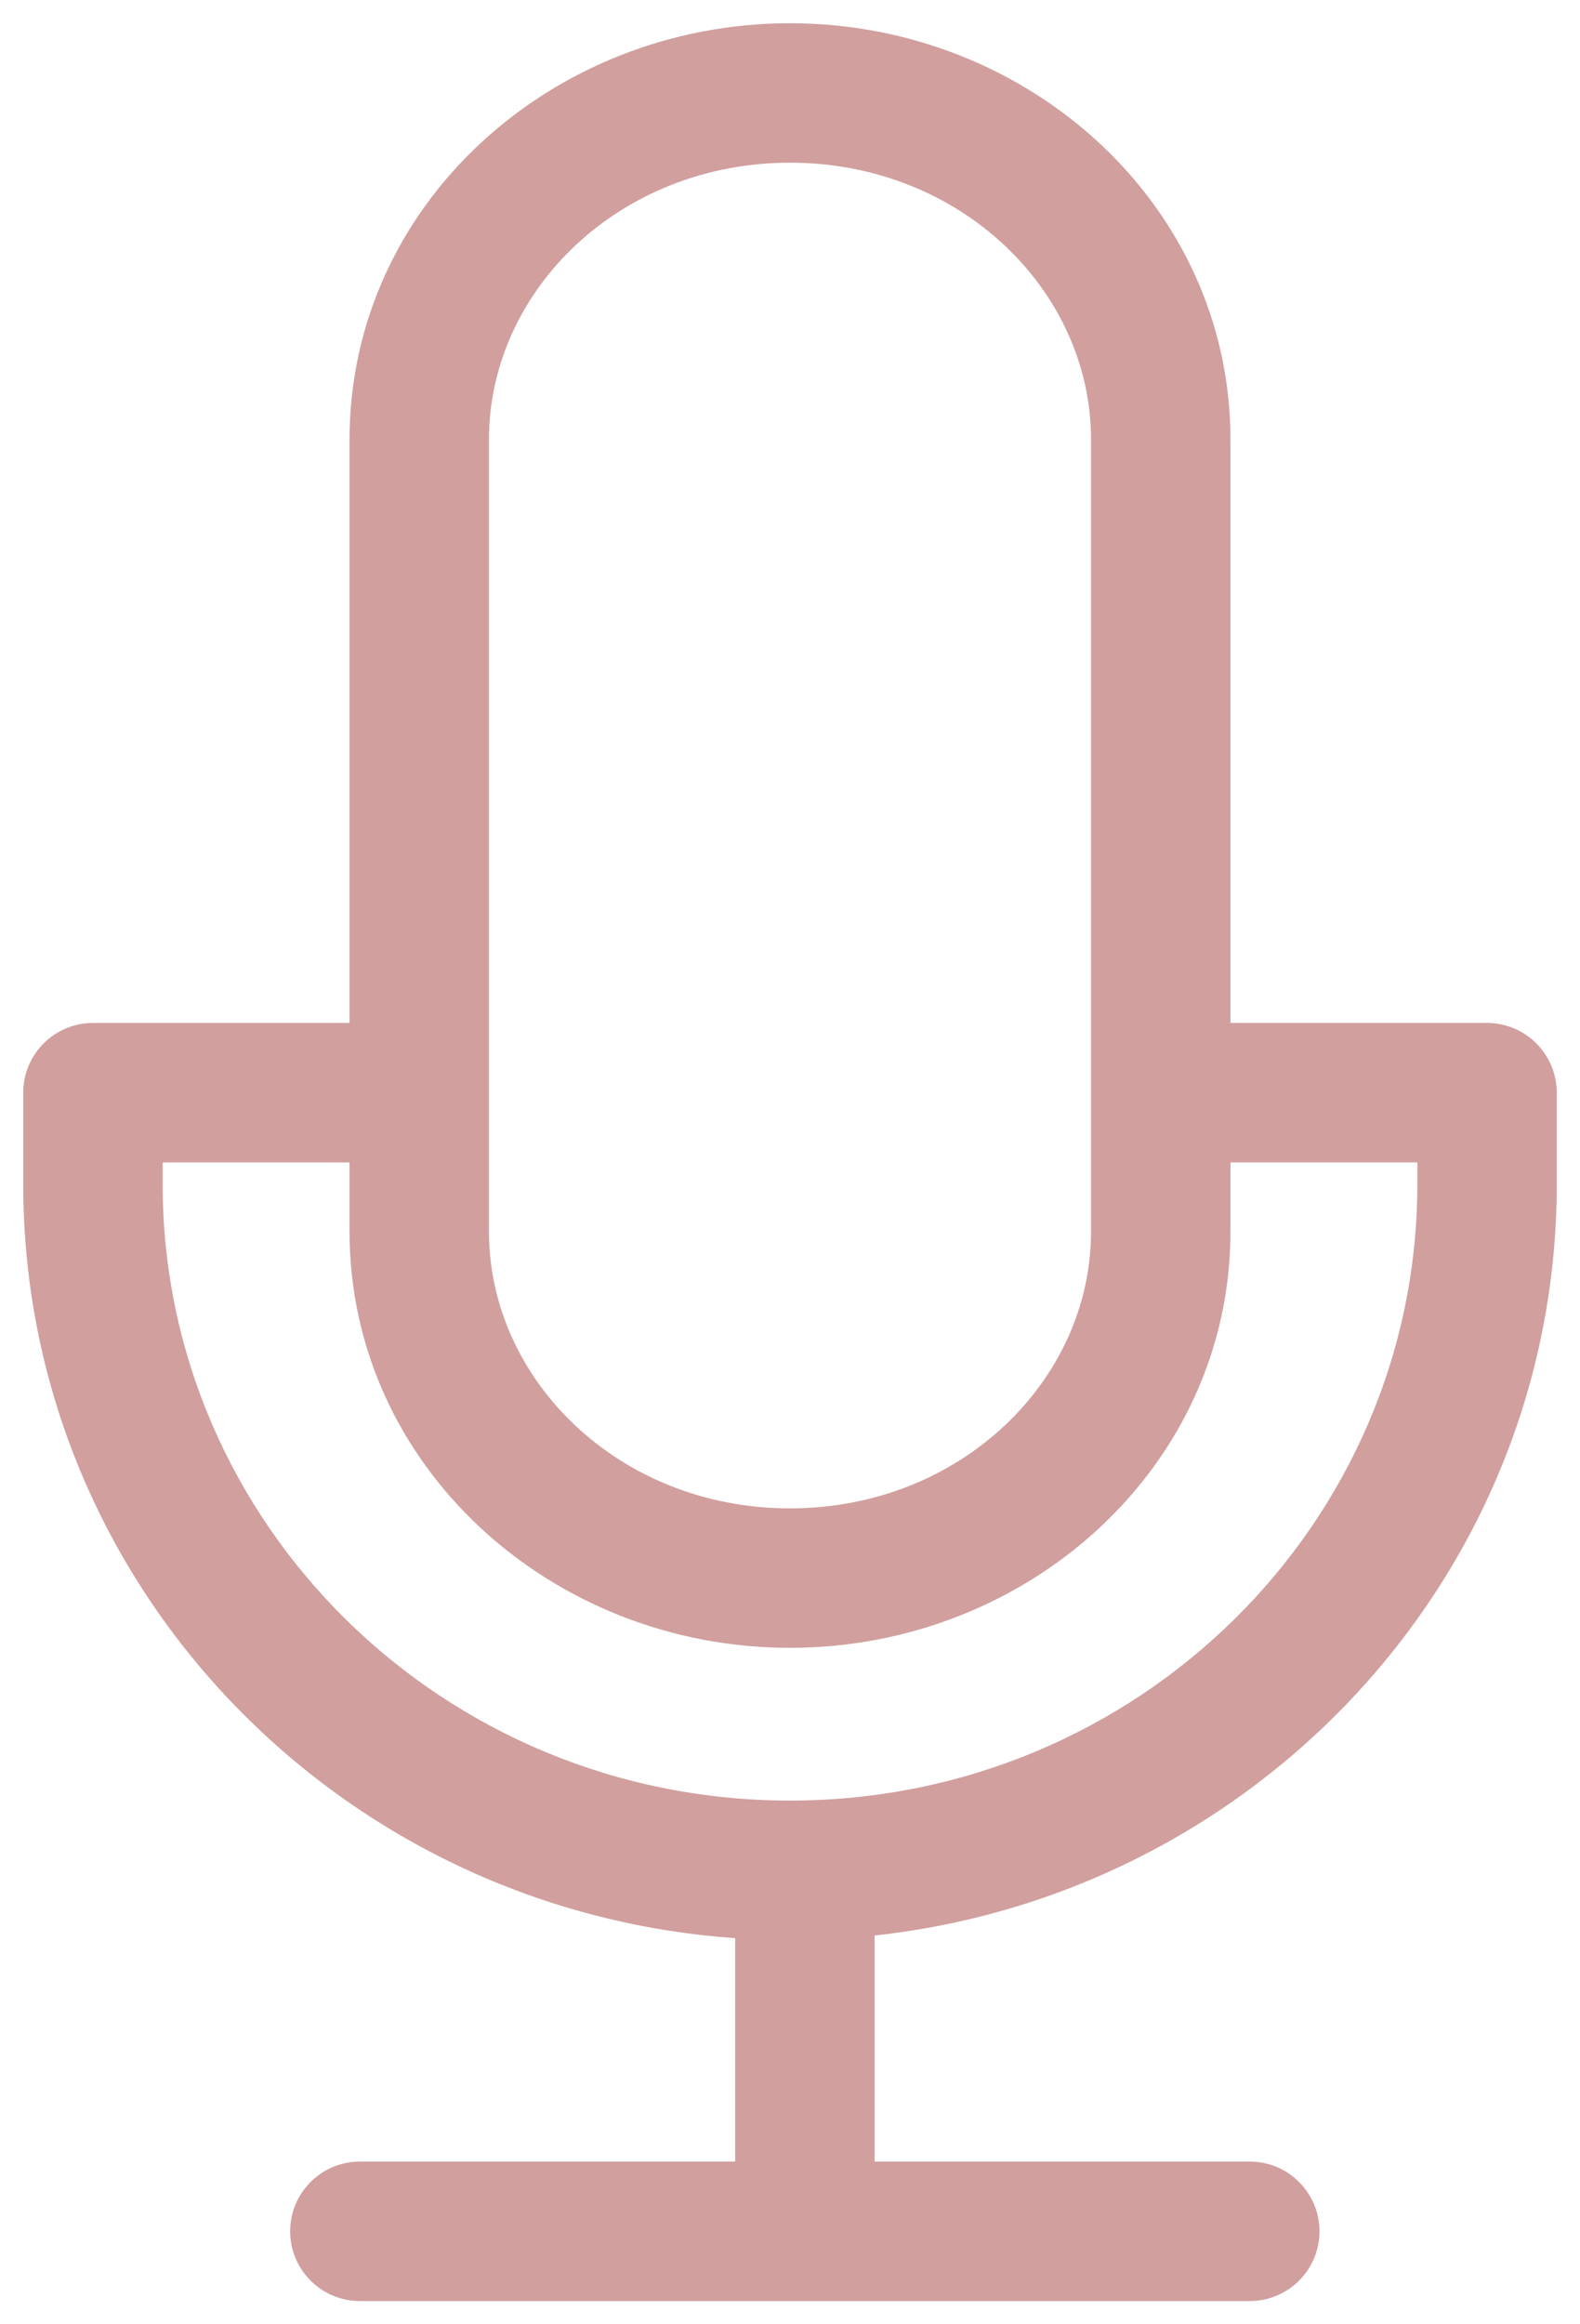 <svg width="17" height="25" viewBox="0 0 17 25" fill="none" xmlns="http://www.w3.org/2000/svg">
<path d="M3.872 23.25C3.458 23.25 3.122 23.586 3.122 24C3.122 24.414 3.458 24.75 3.872 24.75L3.872 23.25ZM13.447 24.75C13.861 24.75 14.197 24.414 14.197 24C14.197 23.586 13.861 23.25 13.447 23.25L13.447 24.75ZM4.511 4.727H3.761V4.727L4.511 4.727ZM12.489 4.727L11.739 4.727V4.727L12.489 4.727ZM12.489 13.247H13.239V13.247L12.489 13.247ZM4.511 13.247H5.261V13.247L4.511 13.247ZM8.5 16.974V17.724V16.974ZM8.5 1V0.25V1ZM1 11.753V11.003C0.586 11.003 0.25 11.339 0.25 11.753L1 11.753ZM1 12.736H0.25H1ZM16 12.736L15.25 12.736V12.736H16ZM16 11.753L16.75 11.753C16.75 11.554 16.671 11.364 16.53 11.223C16.39 11.082 16.199 11.003 16 11.003V11.753ZM7.91 24C7.91 24.414 8.245 24.75 8.66 24.75C9.074 24.75 9.41 24.414 9.41 24H7.91ZM9.41 20.117C9.41 19.703 9.074 19.367 8.66 19.367C8.245 19.367 7.91 19.703 7.91 20.117H9.41ZM3.872 24.75L13.447 24.75L13.447 23.25L3.872 23.25L3.872 24.75ZM8.5 16.224C6.662 16.224 5.261 14.844 5.261 13.247L3.761 13.247C3.761 15.767 5.931 17.724 8.5 17.724L8.5 16.224ZM11.739 13.247C11.739 14.844 10.338 16.224 8.5 16.224V17.724C11.069 17.724 13.239 15.767 13.239 13.247H11.739ZM8.5 1.75C10.338 1.75 11.739 3.13 11.739 4.727L13.239 4.727C13.239 2.207 11.069 0.25 8.5 0.25V1.75ZM5.261 4.727C5.261 3.13 6.662 1.75 8.5 1.75V0.25C5.931 0.25 3.761 2.207 3.761 4.727L5.261 4.727ZM5.261 13.247L5.261 4.727L3.761 4.727L3.761 13.247L5.261 13.247ZM11.739 4.727L11.739 13.247L13.239 13.247L13.239 4.727L11.739 4.727ZM0.25 11.753L0.25 12.736L1.75 12.736L1.75 11.753L0.25 11.753ZM8.5 20.867C13.045 20.867 16.75 17.238 16.75 12.736H15.25C15.25 16.387 12.239 19.367 8.5 19.367V20.867ZM0.25 12.736C0.25 17.238 3.955 20.867 8.5 20.867V19.367C4.761 19.367 1.75 16.387 1.75 12.736H0.25ZM16.75 12.736L16.75 11.753L15.25 11.753L15.25 12.736L16.75 12.736ZM12.489 12.503H16V11.003H12.489V12.503ZM1 12.503H4.75V11.003H1V12.503ZM9.41 24V20.117H7.91V24H9.41Z" fill="#D09F9E"/>
</svg>

